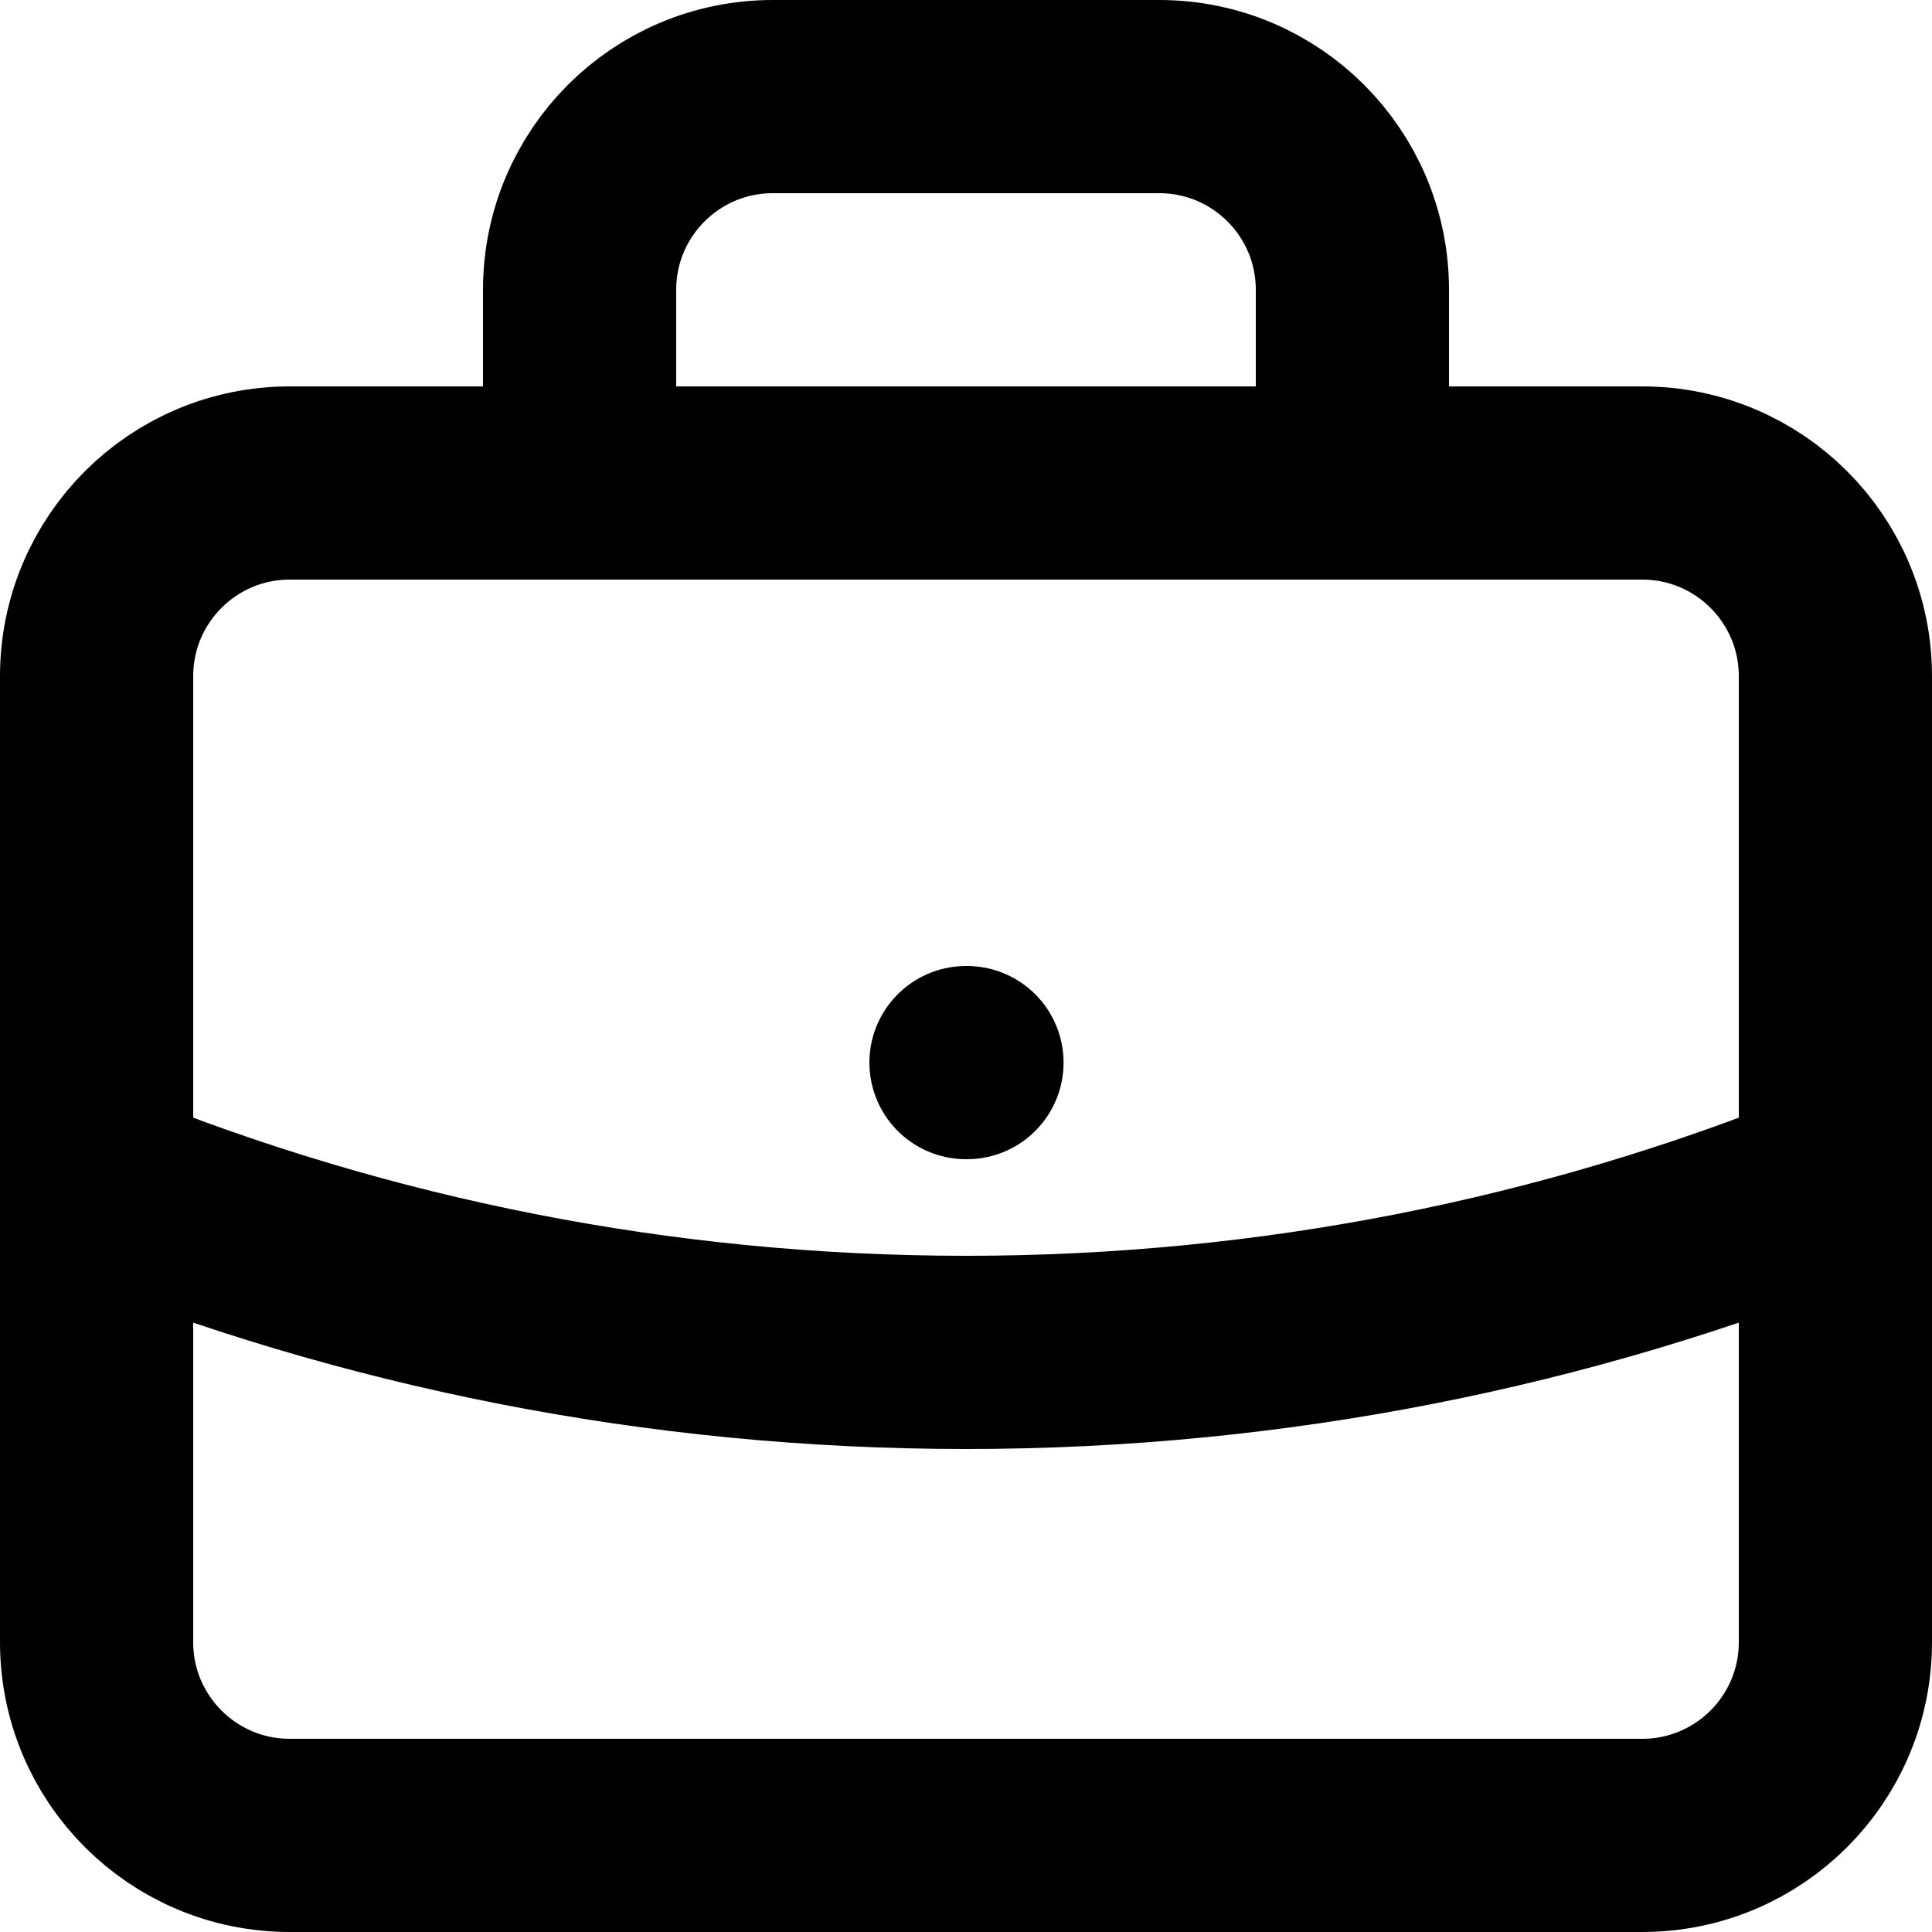 <svg width="20" height="20" viewBox="0 0 20 20" fill="none" xmlns="http://www.w3.org/2000/svg">
<path d="M19 12.255C16.221 13.38 13.183 14 10 14C6.817 14 3.779 13.38 1 12.255M14 5V3C14 1.895 13.105 1 12 1H8C6.895 1 6 1.895 6 3V5M10 11H10.01M3 19H17C18.105 19 19 18.105 19 17V7C19 5.895 18.105 5 17 5H3C1.895 5 1 5.895 1 7V17C1 18.105 1.895 19 3 19Z" stroke="black" stroke-width="2" stroke-linecap="round" stroke-linejoin="round"/>
</svg>
